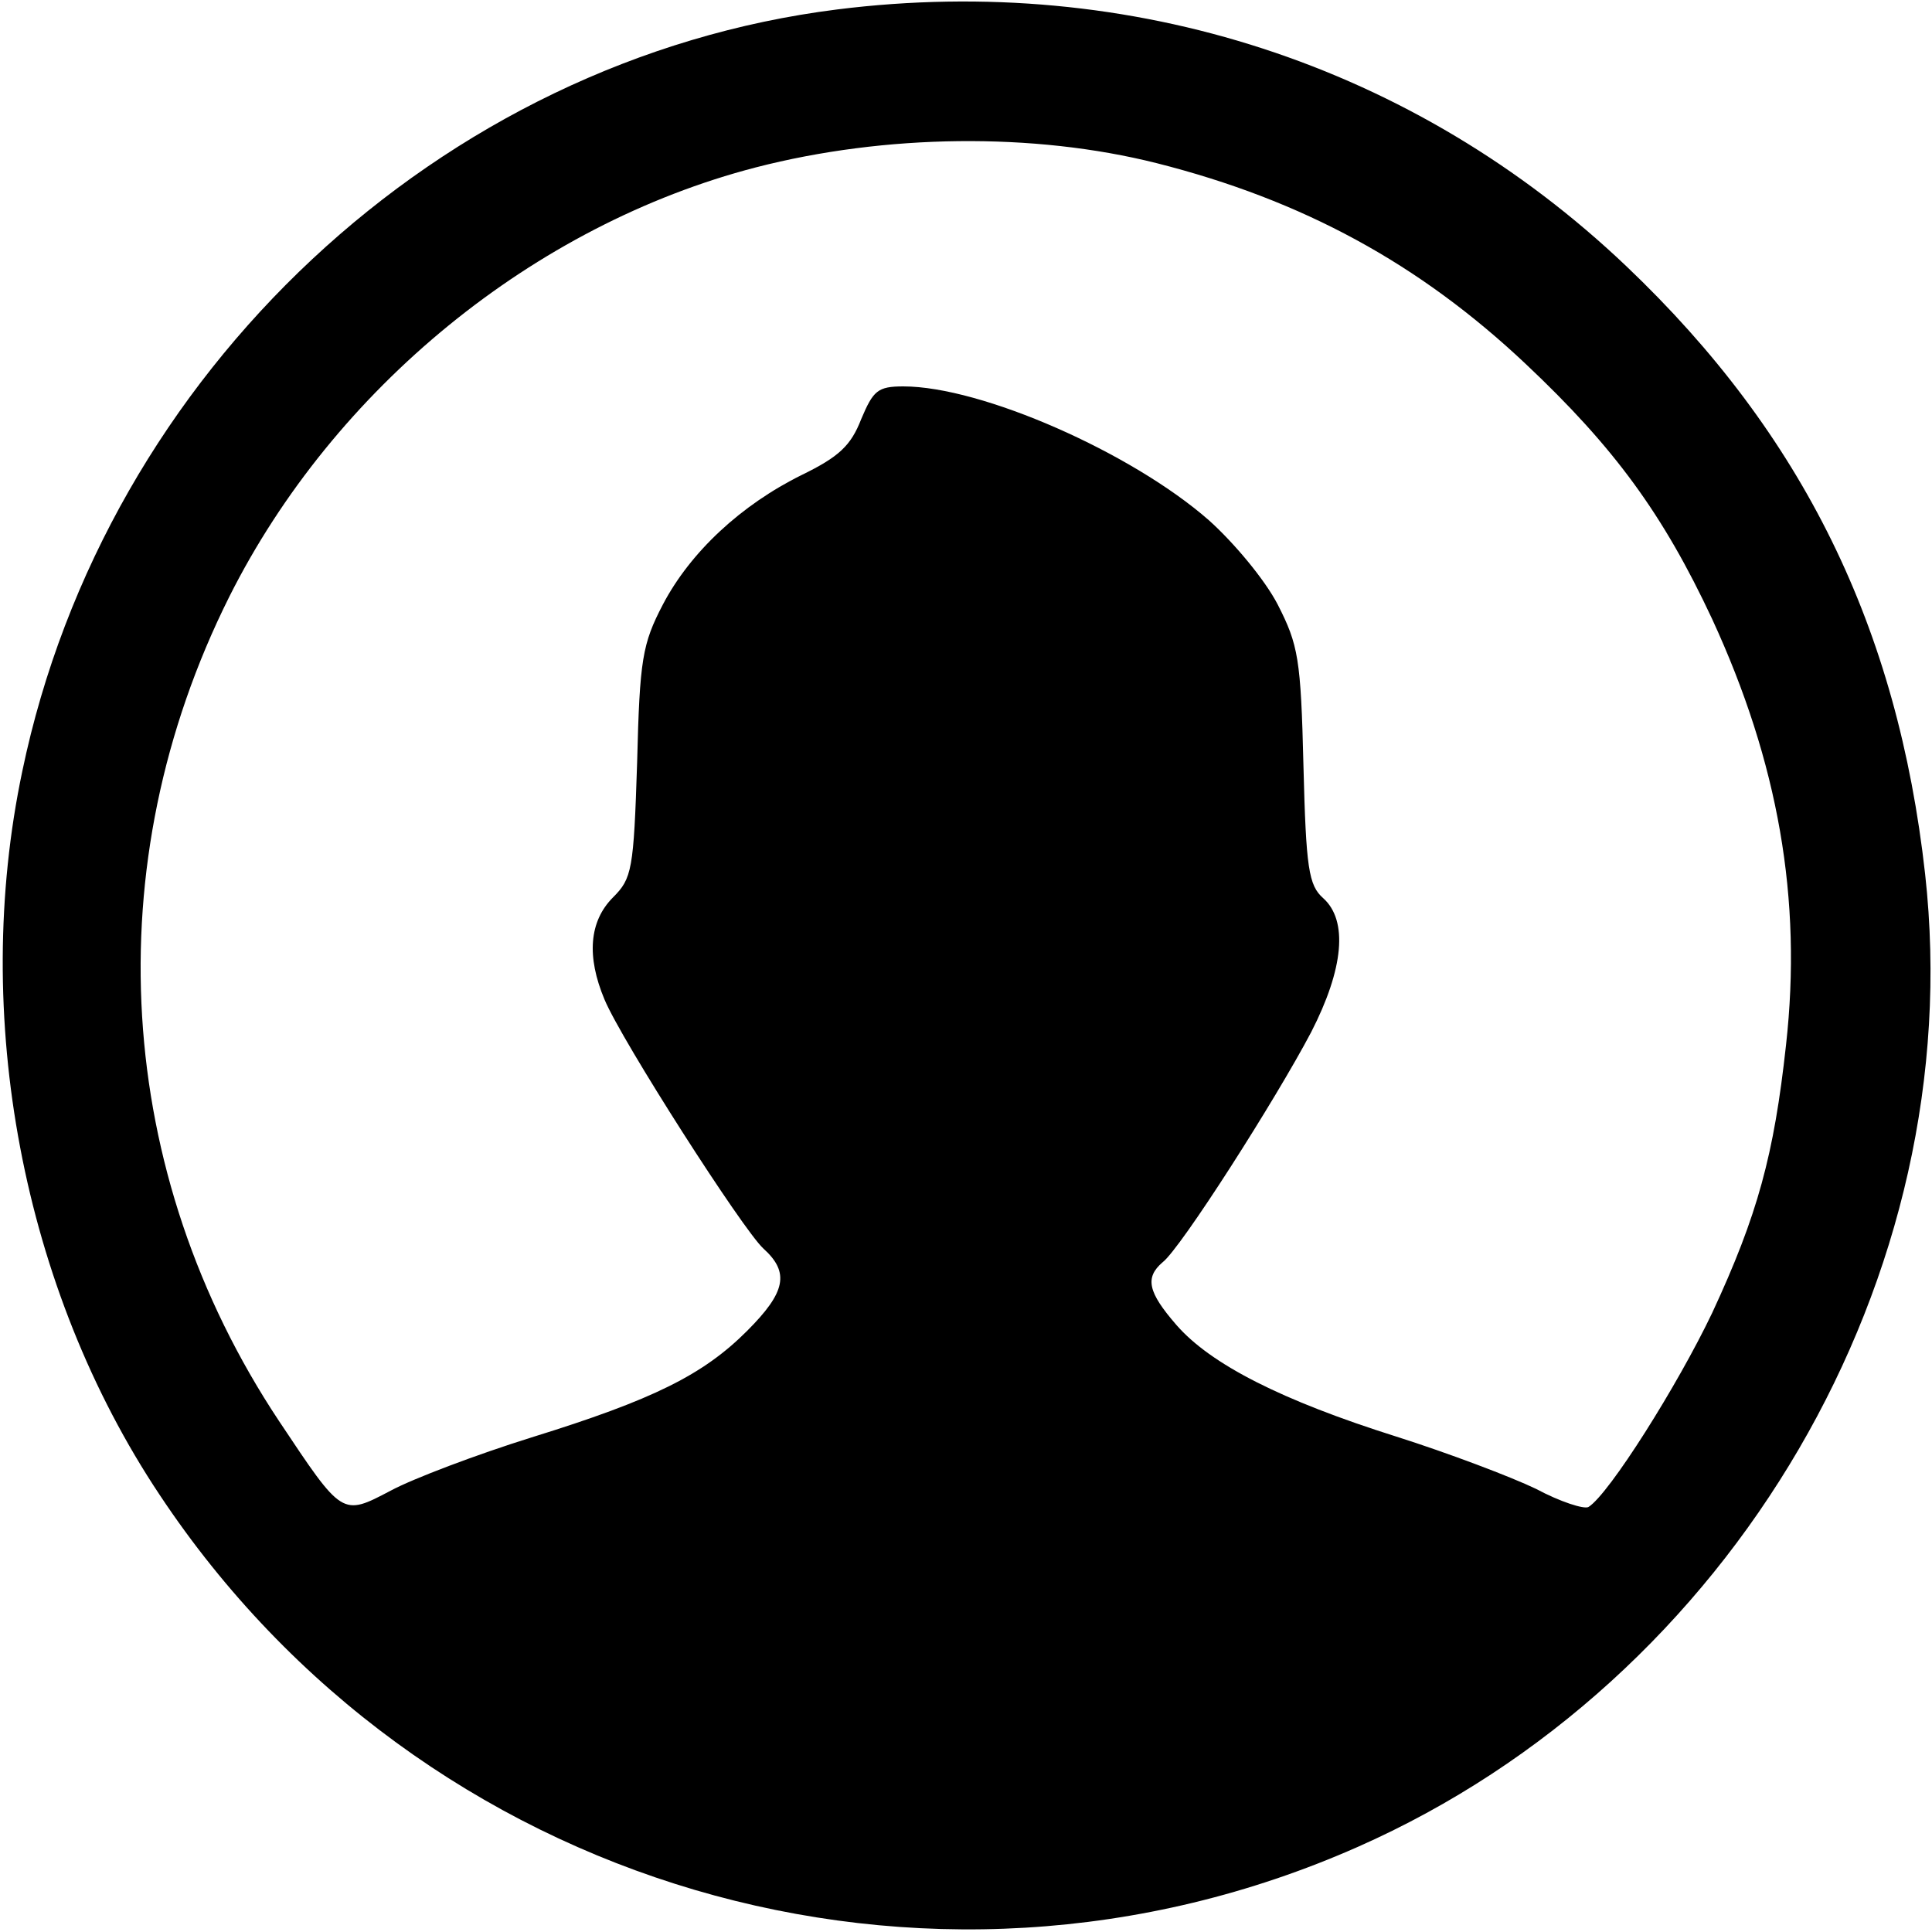 <?xml version="1.0" standalone="no"?>
<!DOCTYPE svg PUBLIC "-//W3C//DTD SVG 20010904//EN"
 "http://www.w3.org/TR/2001/REC-SVG-20010904/DTD/svg10.dtd">
<svg version="1.0" xmlns="http://www.w3.org/2000/svg"
 width="225pt" height="225pt" viewBox="0 0 225 225"
 preserveAspectRatio="xMidYMid meet">

<g transform="translate(0,225) scale(0.1,-0.1)"
fill="#000000" stroke="none">
<path d="M975 2239 c-462 -58 -852 -422 -949 -887 -60 -285 0 -603 160 -843
304 -458 893 -632 1395 -410 437 193 713 665 661 1133 -32 287 -142 512 -348
708 -246 234 -576 342 -919 299z m372 -179 c170 -43 306 -117 430 -234 103
-97 160 -175 217 -297 77 -167 105 -326 86 -496 -14 -128 -33 -198 -86 -312
-40 -84 -120 -211 -144 -226 -5 -3 -33 6 -61 21 -29 14 -103 42 -163 61 -133
42 -216 84 -256 130 -33 38 -37 55 -16 73 21 16 132 190 173 268 38 74 43 130
14 156 -17 15 -20 35 -23 154 -3 125 -6 141 -30 188 -15 29 -51 72 -80 98 -90
79 -265 156 -356 156 -30 0 -35 -5 -49 -38 -12 -31 -26 -44 -69 -65 -71 -35
-130 -90 -162 -151 -24 -46 -27 -64 -30 -184 -4 -125 -6 -135 -28 -157 -28
-28 -31 -69 -10 -119 20 -48 161 -268 185 -290 31 -28 26 -51 -19 -96 -51 -51
-109 -80 -251 -124 -64 -20 -138 -48 -164 -62 -57 -30 -56 -30 -130 81 -192
289 -214 648 -58 960 122 243 355 433 613 500 151 39 324 41 467 5z"/>
</g>
</svg>

